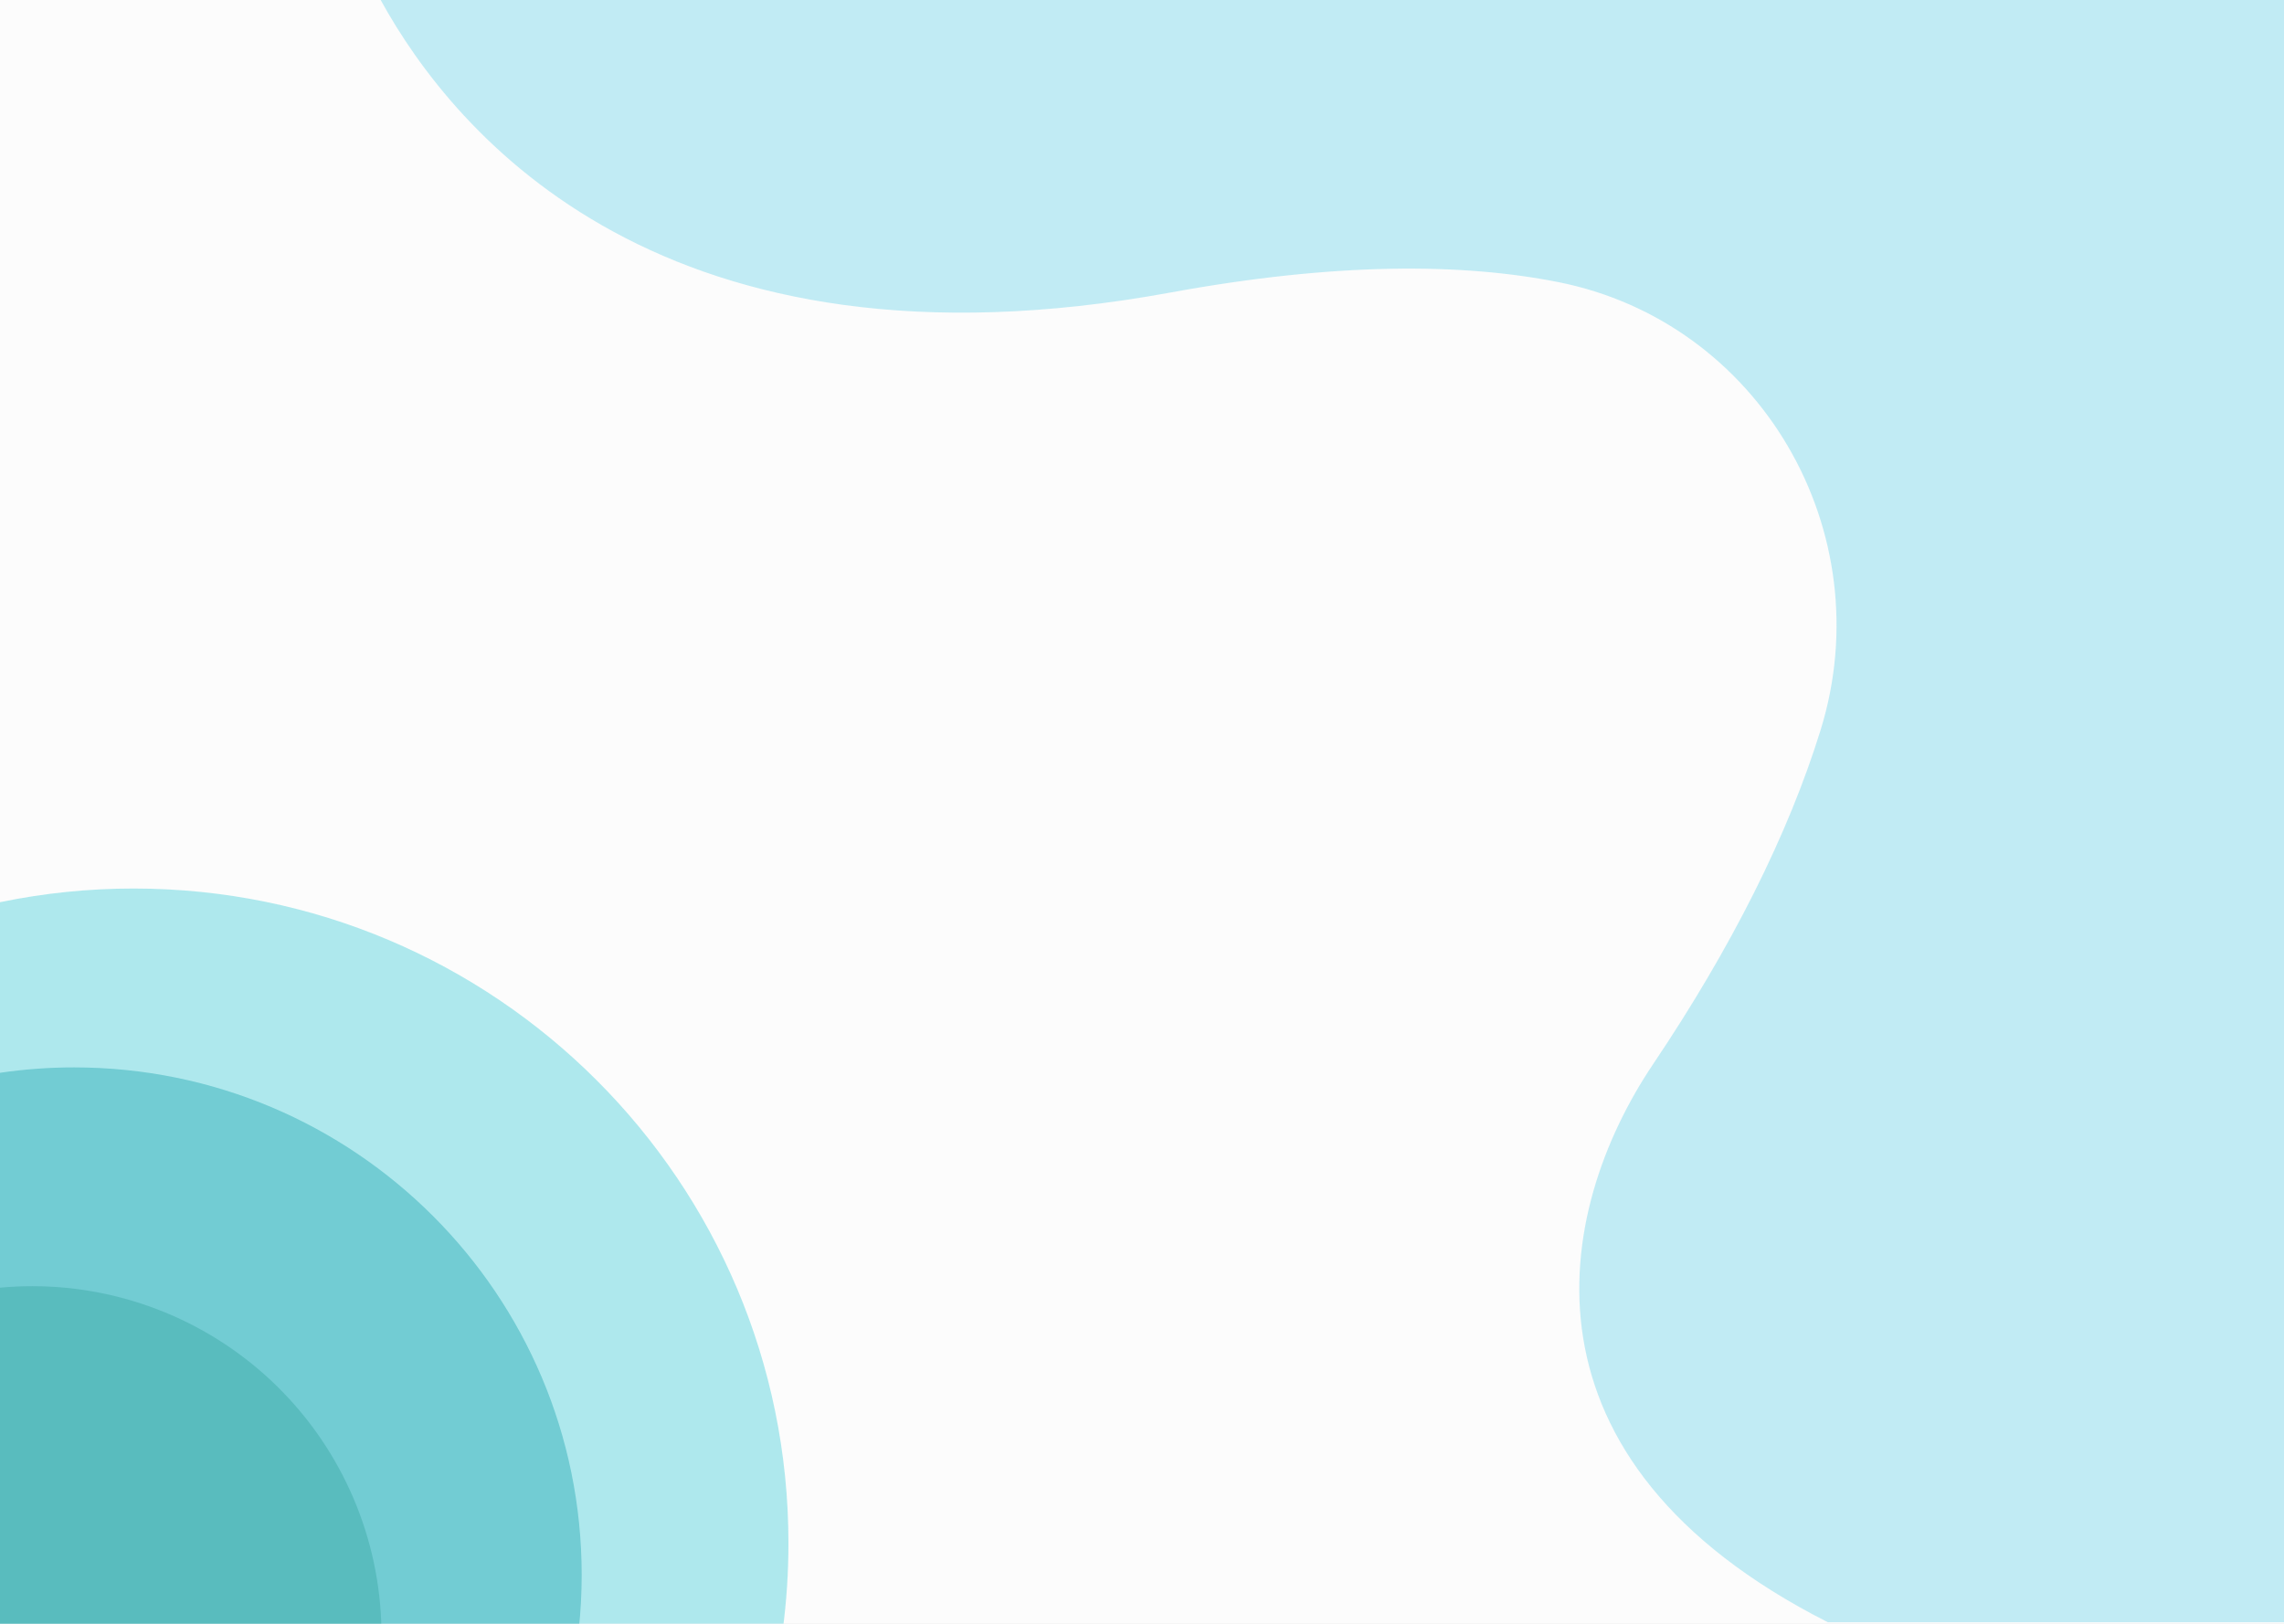 <svg width="1440" height="1024" viewBox="0 0 1440 1024" fill="none" xmlns="http://www.w3.org/2000/svg">
<rect x="0" y="0" width="1440" height="1024" fill="#333333" stroke="none"/>
<g clip-path="url(#clip0_712_2)">
<rect width="1440" height="1024" fill="white"/>
<g clip-path="url(#clip1_712_2)">
<path d="M1921 0H0V1080H1921V0Z" fill="#FCFCFC"/>
<g opacity="0.8">
<path d="M497.098 973.148C497.104 991.492 495.9 1009.82 493.493 1028H0V568.938C27.727 563.195 55.97 560.307 84.286 560.319C312.289 560.319 497.098 745.153 497.098 973.148Z" fill="#9BE4EA"/>
<path d="M366.735 993.193C366.735 1004.82 366.107 1016.44 364.854 1028H0V676.526C15.48 674.257 31.105 673.12 46.751 673.125C223.504 673.125 366.735 816.429 366.735 993.193Z" fill="#50C0C9"/>
<path d="M240.493 1028H0V812.041C6.708 811.43 13.478 811.101 20.374 811.101C78.198 811.103 133.701 833.854 174.888 874.439C216.075 915.024 239.641 970.184 240.493 1028Z" fill="#31ACAF"/>
</g>
<path opacity="0.8" d="M1444 0V1023H1152.37C950.807 920.82 979.384 764.586 1042.24 671.064C1091.68 597.562 1127.61 525.873 1147.88 460.217C1186.51 335.139 1109.57 202.935 982.075 177.826C921.763 165.918 842.386 165.318 737.896 184.486C418.844 242.909 286.923 85.436 240 0H1444Z" fill="#B3E7F2"/>
</g>
</g>
<defs>
<clipPath id="clip0_712_2">
<rect width="1440" height="1024" fill="white"/>
</clipPath>
<clipPath id="clip1_712_2">
<rect width="1921" height="1080" fill="white"/>
</clipPath>
</defs>
</svg>
